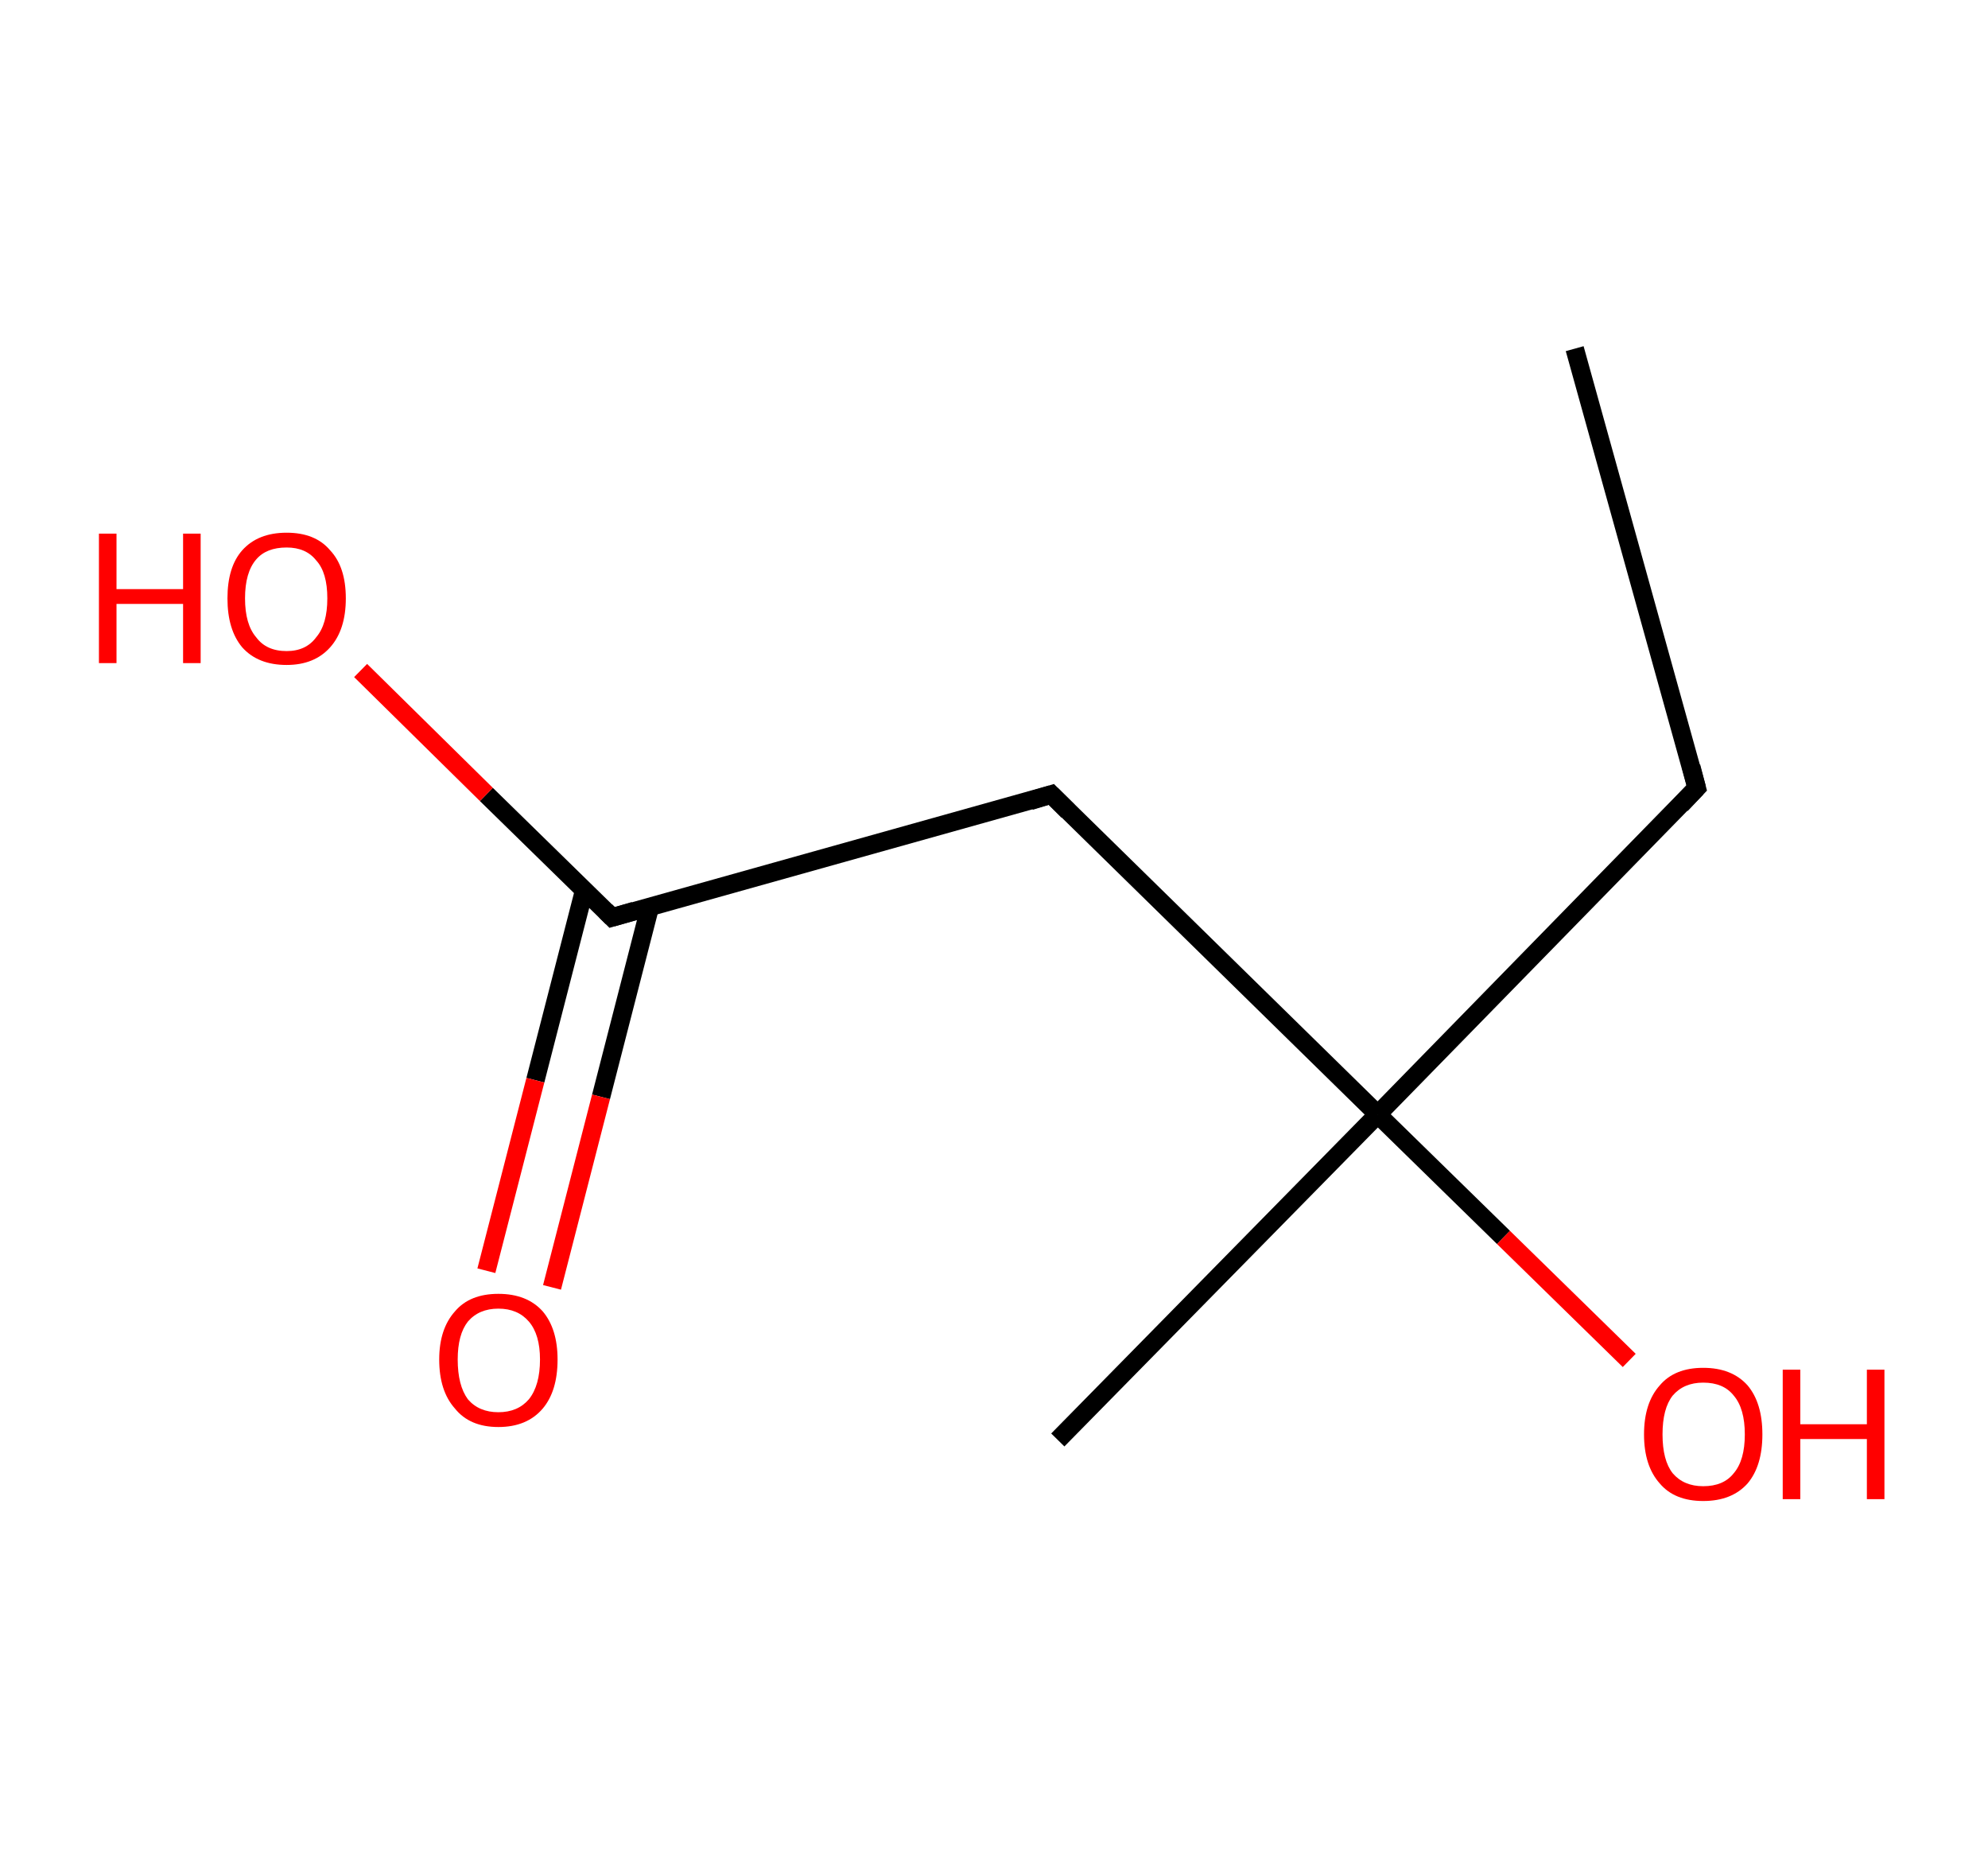 <?xml version='1.0' encoding='ASCII' standalone='yes'?>
<svg xmlns="http://www.w3.org/2000/svg" xmlns:rdkit="http://www.rdkit.org/xml" xmlns:xlink="http://www.w3.org/1999/xlink" version="1.1" baseProfile="full" xml:space="preserve" width="215px" height="200px" viewBox="0 0 215 200">
<!-- END OF HEADER -->
<rect style="opacity:1.0;fill:#FFFFFF;stroke:none" width="215.0" height="200.0" x="0.0" y="0.0"> </rect>
<path class="bond-0 atom-0 atom-1" d="M 170.3,37.7 L 183.5,85.2" style="fill:none;fill-rule:evenodd;stroke:#000000;stroke-width:2.0px;stroke-linecap:butt;stroke-linejoin:miter;stroke-opacity:1"/>
<path class="bond-1 atom-1 atom-2" d="M 183.5,85.2 L 149.0,120.5" style="fill:none;fill-rule:evenodd;stroke:#000000;stroke-width:2.0px;stroke-linecap:butt;stroke-linejoin:miter;stroke-opacity:1"/>
<path class="bond-2 atom-2 atom-3" d="M 149.0,120.5 L 114.4,155.7" style="fill:none;fill-rule:evenodd;stroke:#000000;stroke-width:2.0px;stroke-linecap:butt;stroke-linejoin:miter;stroke-opacity:1"/>
<path class="bond-3 atom-2 atom-4" d="M 149.0,120.5 L 162.6,133.8" style="fill:none;fill-rule:evenodd;stroke:#000000;stroke-width:2.0px;stroke-linecap:butt;stroke-linejoin:miter;stroke-opacity:1"/>
<path class="bond-3 atom-2 atom-4" d="M 162.6,133.8 L 176.2,147.1" style="fill:none;fill-rule:evenodd;stroke:#FF0000;stroke-width:2.0px;stroke-linecap:butt;stroke-linejoin:miter;stroke-opacity:1"/>
<path class="bond-4 atom-2 atom-5" d="M 149.0,120.5 L 113.7,85.9" style="fill:none;fill-rule:evenodd;stroke:#000000;stroke-width:2.0px;stroke-linecap:butt;stroke-linejoin:miter;stroke-opacity:1"/>
<path class="bond-5 atom-5 atom-6" d="M 113.7,85.9 L 66.2,99.2" style="fill:none;fill-rule:evenodd;stroke:#000000;stroke-width:2.0px;stroke-linecap:butt;stroke-linejoin:miter;stroke-opacity:1"/>
<path class="bond-6 atom-6 atom-7" d="M 63.2,96.2 L 57.9,116.8" style="fill:none;fill-rule:evenodd;stroke:#000000;stroke-width:2.0px;stroke-linecap:butt;stroke-linejoin:miter;stroke-opacity:1"/>
<path class="bond-6 atom-6 atom-7" d="M 57.9,116.8 L 52.6,137.4" style="fill:none;fill-rule:evenodd;stroke:#FF0000;stroke-width:2.0px;stroke-linecap:butt;stroke-linejoin:miter;stroke-opacity:1"/>
<path class="bond-6 atom-6 atom-7" d="M 70.3,98.0 L 65.0,118.6" style="fill:none;fill-rule:evenodd;stroke:#000000;stroke-width:2.0px;stroke-linecap:butt;stroke-linejoin:miter;stroke-opacity:1"/>
<path class="bond-6 atom-6 atom-7" d="M 65.0,118.6 L 59.7,139.2" style="fill:none;fill-rule:evenodd;stroke:#FF0000;stroke-width:2.0px;stroke-linecap:butt;stroke-linejoin:miter;stroke-opacity:1"/>
<path class="bond-7 atom-6 atom-8" d="M 66.2,99.2 L 52.6,85.9" style="fill:none;fill-rule:evenodd;stroke:#000000;stroke-width:2.0px;stroke-linecap:butt;stroke-linejoin:miter;stroke-opacity:1"/>
<path class="bond-7 atom-6 atom-8" d="M 52.6,85.9 L 39.0,72.5" style="fill:none;fill-rule:evenodd;stroke:#FF0000;stroke-width:2.0px;stroke-linecap:butt;stroke-linejoin:miter;stroke-opacity:1"/>
<path d="M 182.9,82.9 L 183.5,85.2 L 181.8,87.0" style="fill:none;stroke:#000000;stroke-width:2.0px;stroke-linecap:butt;stroke-linejoin:miter;stroke-opacity:1;"/>
<path d="M 115.5,87.7 L 113.7,85.9 L 111.4,86.6" style="fill:none;stroke:#000000;stroke-width:2.0px;stroke-linecap:butt;stroke-linejoin:miter;stroke-opacity:1;"/>
<path d="M 68.6,98.5 L 66.2,99.2 L 65.5,98.5" style="fill:none;stroke:#000000;stroke-width:2.0px;stroke-linecap:butt;stroke-linejoin:miter;stroke-opacity:1;"/>
<path class="atom-4" d="M 177.8 155.1 Q 177.8 151.7, 179.5 149.8 Q 181.1 147.9, 184.2 147.9 Q 187.3 147.9, 189.0 149.8 Q 190.6 151.7, 190.6 155.1 Q 190.6 158.5, 189.0 160.4 Q 187.3 162.3, 184.2 162.3 Q 181.1 162.3, 179.5 160.4 Q 177.8 158.5, 177.8 155.1 M 184.2 160.7 Q 186.4 160.7, 187.5 159.3 Q 188.7 157.9, 188.7 155.1 Q 188.7 152.3, 187.5 150.9 Q 186.4 149.5, 184.2 149.5 Q 182.1 149.5, 180.9 150.9 Q 179.8 152.3, 179.8 155.1 Q 179.8 157.9, 180.9 159.3 Q 182.1 160.7, 184.2 160.7 " fill="#FF0000"/>
<path class="atom-4" d="M 192.8 148.1 L 194.7 148.1 L 194.7 154.0 L 201.9 154.0 L 201.9 148.1 L 203.8 148.1 L 203.8 162.1 L 201.9 162.1 L 201.9 155.6 L 194.7 155.6 L 194.7 162.1 L 192.8 162.1 L 192.8 148.1 " fill="#FF0000"/>
<path class="atom-7" d="M 47.5 147.0 Q 47.5 143.7, 49.2 141.8 Q 50.8 139.9, 53.9 139.9 Q 57.0 139.9, 58.7 141.8 Q 60.3 143.7, 60.3 147.0 Q 60.3 150.4, 58.7 152.3 Q 57.0 154.3, 53.9 154.3 Q 50.8 154.3, 49.2 152.3 Q 47.5 150.4, 47.5 147.0 M 53.9 152.7 Q 56.0 152.7, 57.2 151.3 Q 58.4 149.8, 58.4 147.0 Q 58.4 144.3, 57.2 142.9 Q 56.0 141.5, 53.9 141.5 Q 51.8 141.5, 50.6 142.9 Q 49.5 144.3, 49.5 147.0 Q 49.5 149.8, 50.6 151.3 Q 51.8 152.7, 53.9 152.7 " fill="#FF0000"/>
<path class="atom-8" d="M 10.7 57.7 L 12.6 57.7 L 12.6 63.7 L 19.8 63.7 L 19.8 57.7 L 21.7 57.7 L 21.7 71.7 L 19.8 71.7 L 19.8 65.3 L 12.6 65.3 L 12.6 71.7 L 10.7 71.7 L 10.7 57.7 " fill="#FF0000"/>
<path class="atom-8" d="M 24.6 64.7 Q 24.6 61.3, 26.2 59.5 Q 27.9 57.6, 31.0 57.6 Q 34.1 57.6, 35.7 59.5 Q 37.4 61.3, 37.4 64.7 Q 37.4 68.1, 35.7 70.0 Q 34.0 71.9, 31.0 71.9 Q 27.9 71.9, 26.2 70.0 Q 24.6 68.1, 24.6 64.7 M 31.0 70.4 Q 33.1 70.4, 34.2 68.9 Q 35.4 67.5, 35.4 64.7 Q 35.4 61.9, 34.2 60.6 Q 33.1 59.2, 31.0 59.2 Q 28.8 59.2, 27.7 60.5 Q 26.5 61.9, 26.5 64.7 Q 26.5 67.5, 27.7 68.9 Q 28.8 70.4, 31.0 70.4 " fill="#FF0000"/>
</svg>

